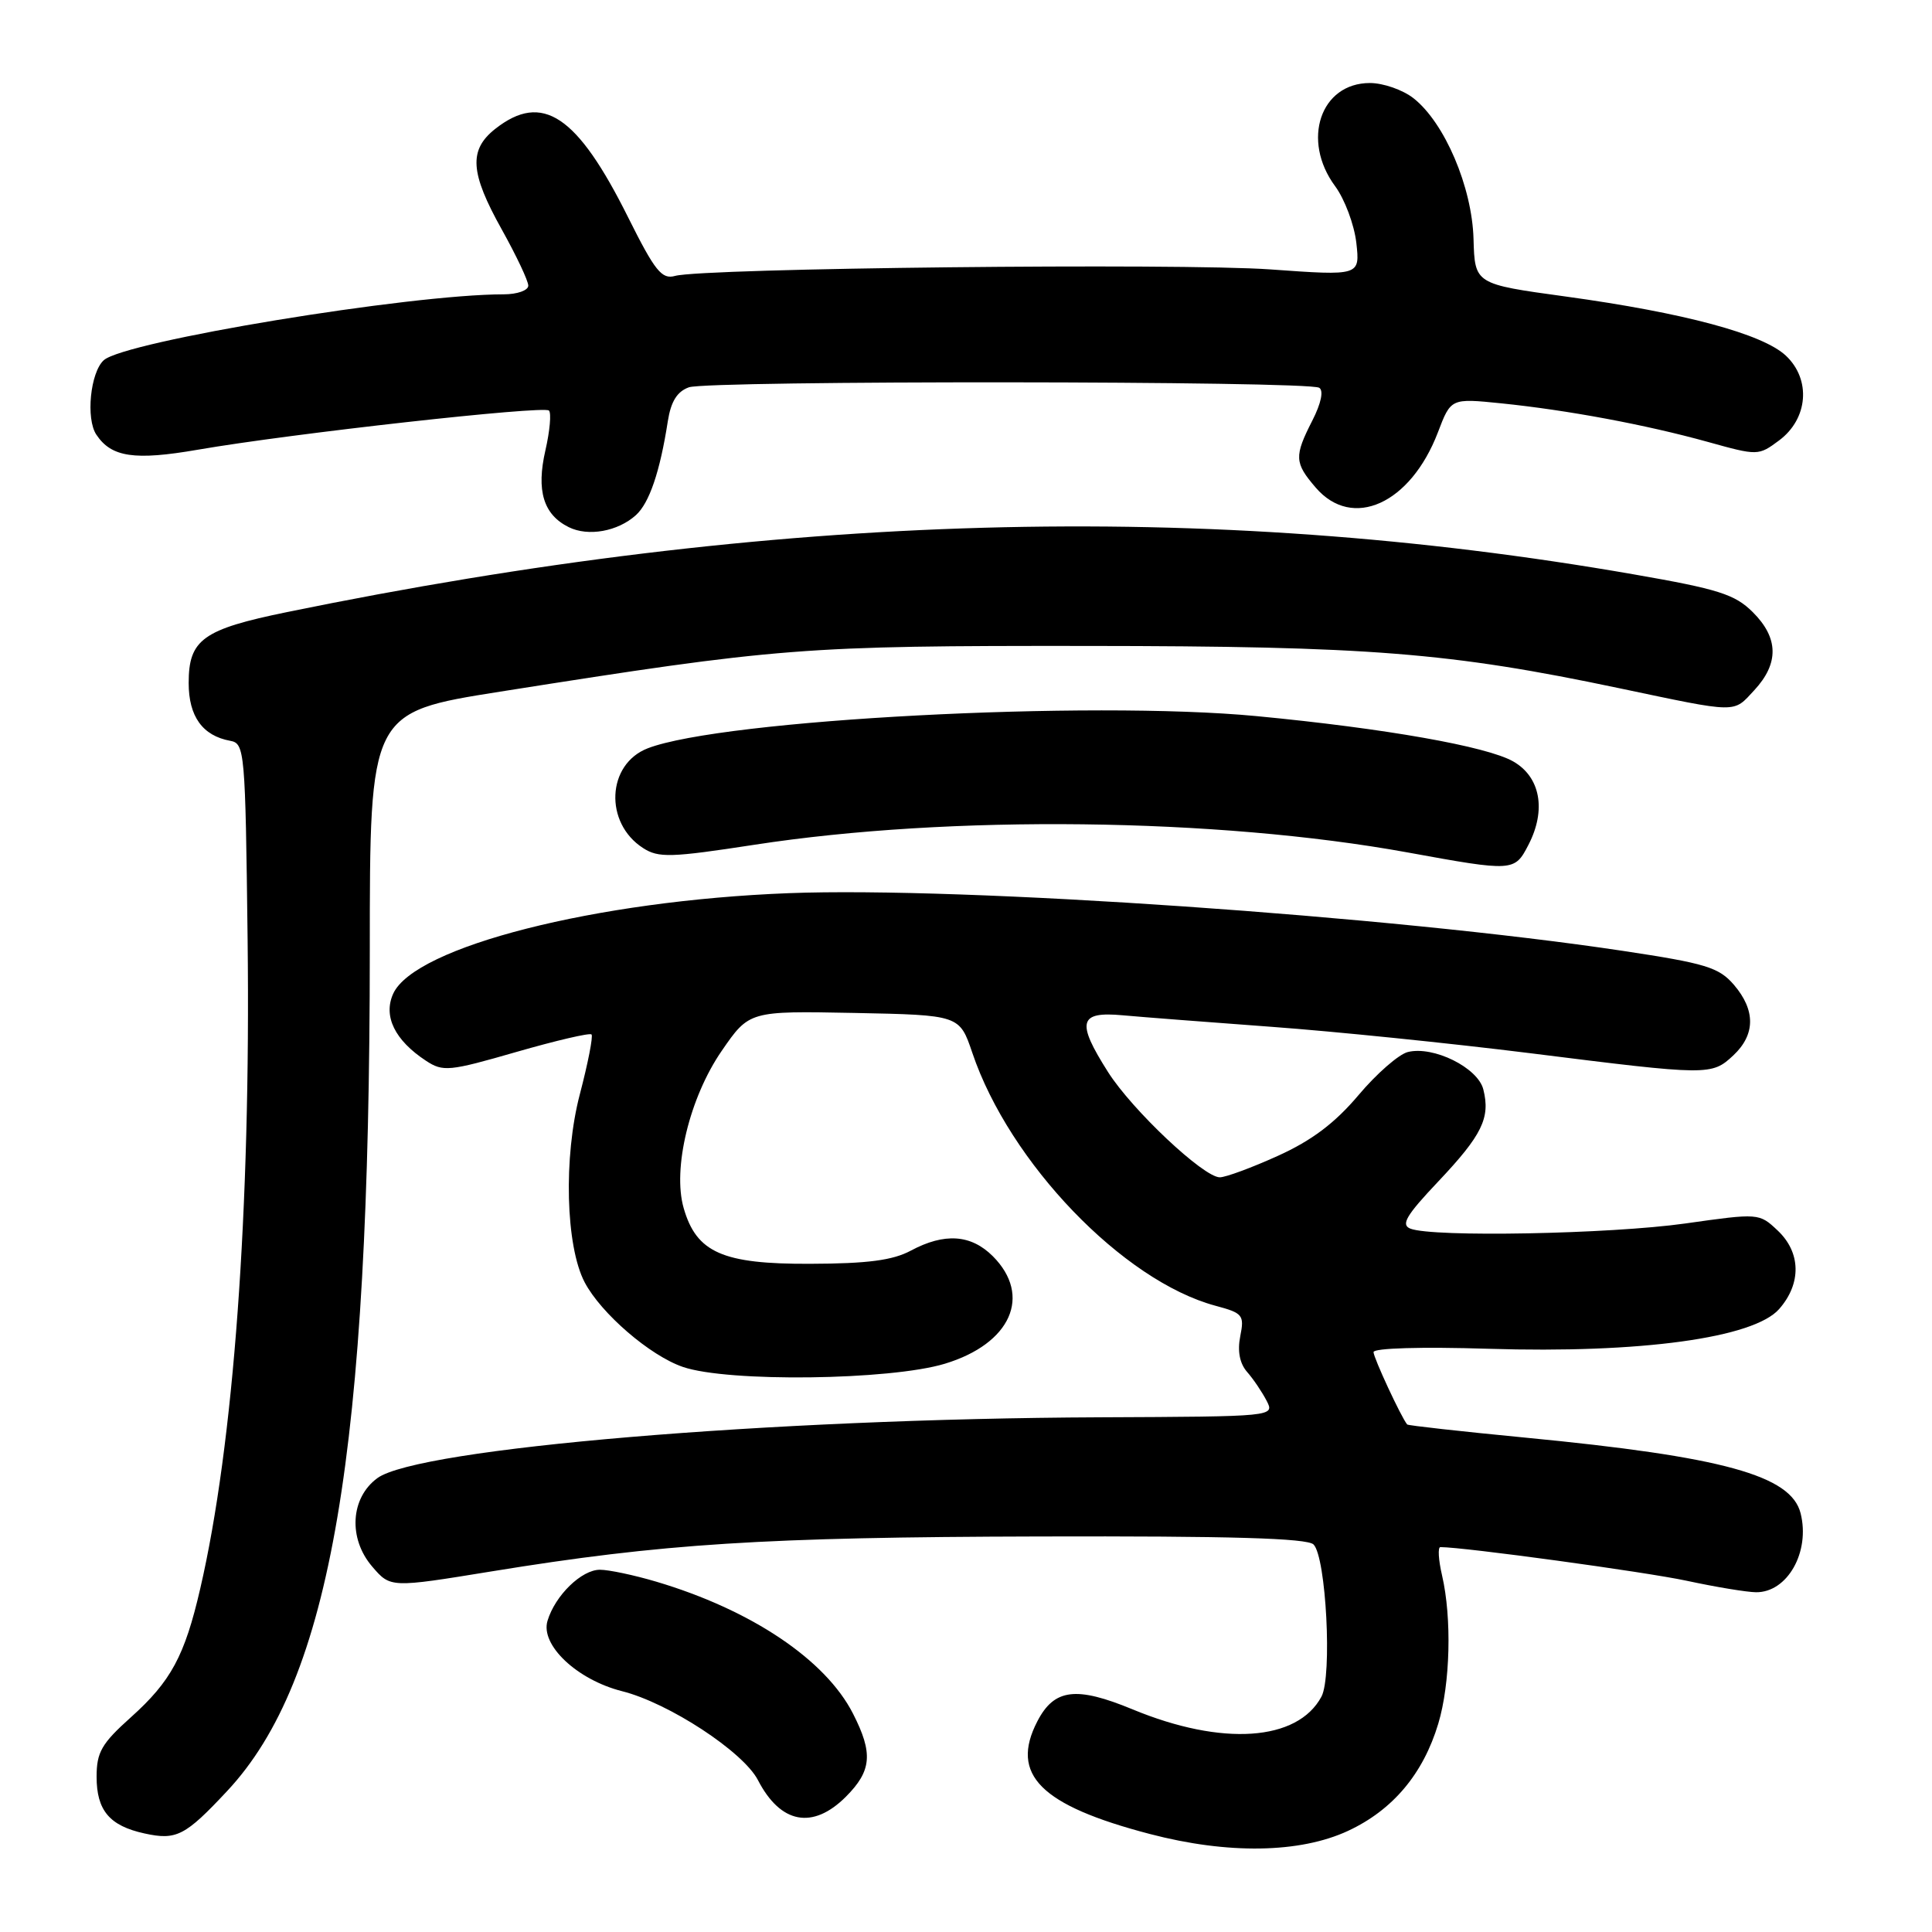 <?xml version="1.0" encoding="UTF-8" standalone="no"?>
<!DOCTYPE svg PUBLIC "-//W3C//DTD SVG 1.1//EN" "http://www.w3.org/Graphics/SVG/1.1/DTD/svg11.dtd" >
<svg xmlns="http://www.w3.org/2000/svg" xmlns:xlink="http://www.w3.org/1999/xlink" version="1.1" viewBox="0 0 256 256">
 <g >
 <path fill="currentColor"
d=" M 178.62 242.60 C 184.55 239.84 188.58 235.05 190.58 228.39 C 192.17 223.11 192.39 214.40 191.08 208.75 C 190.60 206.69 190.50 205.00 190.86 205.00 C 194.00 205.00 217.99 208.28 223.50 209.46 C 227.35 210.29 231.48 210.97 232.68 210.98 C 236.84 211.02 239.88 205.64 238.59 200.52 C 237.33 195.50 228.33 193.02 202.08 190.49 C 193.60 189.67 186.57 188.89 186.46 188.75 C 185.68 187.83 182.00 179.91 182.00 179.16 C 182.00 178.63 188.32 178.44 197.25 178.72 C 217.36 179.35 232.39 177.29 235.75 173.45 C 238.72 170.07 238.64 165.95 235.54 163.04 C 233.10 160.74 233.04 160.74 223.29 162.12 C 213.34 163.52 189.83 163.97 186.88 162.80 C 185.59 162.29 186.32 161.05 190.58 156.55 C 196.38 150.41 197.50 148.13 196.55 144.36 C 195.83 141.47 189.93 138.55 186.54 139.40 C 185.34 139.70 182.39 142.28 180.00 145.12 C 176.88 148.81 173.84 151.11 169.34 153.15 C 165.88 154.72 162.41 156.00 161.63 156.00 C 159.48 156.00 150.01 147.08 146.82 142.05 C 142.59 135.39 142.95 134.00 148.75 134.53 C 151.36 134.77 160.25 135.45 168.50 136.06 C 176.75 136.66 192.22 138.24 202.88 139.57 C 226.48 142.53 226.80 142.53 229.69 139.83 C 232.61 137.08 232.63 133.85 229.75 130.49 C 227.76 128.18 226.03 127.65 215.00 125.99 C 184.41 121.39 127.58 117.46 104.50 118.35 C 79.00 119.33 54.94 125.44 52.10 131.67 C 50.75 134.65 52.31 137.84 56.45 140.56 C 58.71 142.04 59.52 141.96 68.42 139.39 C 73.67 137.88 78.15 136.83 78.38 137.07 C 78.61 137.31 77.91 140.88 76.83 145.00 C 74.65 153.32 74.95 165.11 77.47 169.91 C 79.64 174.04 86.15 179.65 90.50 181.13 C 96.46 183.17 117.94 182.90 125.20 180.70 C 133.95 178.05 136.78 171.69 131.55 166.45 C 128.66 163.57 125.15 163.33 120.70 165.71 C 118.30 167.00 114.97 167.44 107.33 167.46 C 95.75 167.51 92.28 165.97 90.59 160.08 C 89.09 154.85 91.37 145.44 95.62 139.26 C 99.28 133.95 99.28 133.95 113.21 134.22 C 127.14 134.50 127.14 134.50 128.84 139.51 C 133.76 154.07 148.81 169.72 161.06 173.02 C 164.69 173.99 164.90 174.26 164.34 177.06 C 163.95 179.02 164.26 180.65 165.24 181.78 C 166.07 182.72 167.23 184.45 167.83 185.60 C 168.91 187.70 168.91 187.70 145.71 187.80 C 101.99 187.98 55.38 191.91 50.00 195.86 C 46.43 198.48 46.12 203.86 49.32 207.58 C 51.74 210.40 51.74 210.40 65.12 208.22 C 87.78 204.53 101.18 203.68 137.70 203.59 C 163.08 203.52 173.22 203.82 174.05 204.65 C 175.72 206.32 176.54 222.12 175.10 224.81 C 171.93 230.73 161.95 231.41 150.10 226.51 C 142.59 223.40 139.69 223.76 137.45 228.09 C 133.80 235.15 137.87 239.22 152.35 243.01 C 162.68 245.72 172.23 245.57 178.62 242.60 Z  M 30.10 237.32 C 43.86 222.61 48.99 192.38 49.00 125.94 C 49.00 94.38 49.00 94.38 66.25 91.65 C 103.44 85.78 106.25 85.56 144.00 85.59 C 181.47 85.62 192.07 86.46 214.50 91.18 C 230.47 94.54 229.61 94.52 232.45 91.46 C 235.75 87.90 235.68 84.52 232.25 81.11 C 229.88 78.75 227.70 78.06 216.50 76.11 C 159.87 66.24 102.68 67.84 38.06 81.10 C 26.87 83.39 25.00 84.74 25.00 90.50 C 25.00 94.93 26.84 97.49 30.50 98.16 C 32.43 98.51 32.51 99.44 32.81 124.51 C 33.23 160.34 30.96 191.42 26.53 210.51 C 24.47 219.43 22.65 222.79 17.33 227.56 C 13.46 231.03 12.80 232.18 12.80 235.43 C 12.80 239.90 14.52 241.93 19.14 242.94 C 23.37 243.87 24.53 243.28 30.10 237.32 Z  M 112.08 238.08 C 115.51 234.64 115.71 232.32 113.03 227.07 C 109.39 219.92 99.55 213.32 86.96 209.58 C 84.03 208.71 80.67 208.00 79.49 208.00 C 77.06 208.00 73.56 211.40 72.55 214.76 C 71.57 217.97 76.46 222.58 82.42 224.09 C 88.60 225.64 98.50 232.12 100.44 235.89 C 103.43 241.66 107.69 242.46 112.08 238.08 Z  M 202.53 111.94 C 204.92 107.33 204.11 102.94 200.50 100.89 C 197.01 98.90 183.55 96.52 166.51 94.89 C 144.38 92.78 95.72 95.34 85.84 99.15 C 80.40 101.24 80.03 109.04 85.21 112.37 C 87.25 113.69 88.88 113.64 100.00 111.93 C 125.88 107.95 161.25 108.36 186.50 112.95 C 200.55 115.51 200.69 115.50 202.53 111.94 Z  M 84.26 68.26 C 86.04 66.65 87.45 62.51 88.49 55.81 C 88.90 53.20 89.72 51.88 91.28 51.32 C 93.84 50.40 173.31 50.46 174.80 51.38 C 175.41 51.75 175.06 53.43 173.90 55.71 C 171.47 60.47 171.51 61.32 174.34 64.61 C 179.20 70.26 186.90 66.77 190.53 57.29 C 192.25 52.77 192.25 52.77 198.88 53.44 C 207.70 54.34 218.00 56.26 226.24 58.54 C 232.93 60.40 232.99 60.40 235.74 58.36 C 239.59 55.49 240.00 50.29 236.64 47.13 C 233.56 44.24 223.16 41.45 207.46 39.29 C 195.42 37.64 195.42 37.64 195.25 31.67 C 195.06 24.79 191.43 16.27 187.30 13.02 C 185.89 11.91 183.29 11.00 181.52 11.00 C 174.97 11.00 172.41 18.58 176.91 24.67 C 178.18 26.39 179.44 29.76 179.72 32.17 C 180.21 36.55 180.21 36.55 168.35 35.70 C 156.24 34.84 93.16 35.52 89.45 36.56 C 87.69 37.05 86.79 35.93 83.24 28.82 C 76.48 15.25 71.87 12.17 65.63 17.07 C 62.08 19.87 62.28 22.88 66.50 30.43 C 68.42 33.88 70.00 37.21 70.00 37.85 C 70.00 38.48 68.54 39.00 66.74 39.00 C 54.27 39.00 16.54 45.22 13.75 47.73 C 11.97 49.34 11.35 55.49 12.77 57.60 C 14.76 60.59 17.83 61.04 26.21 59.59 C 38.64 57.44 72.05 53.72 72.74 54.40 C 73.07 54.73 72.86 57.10 72.27 59.67 C 71.04 65.02 72.01 68.19 75.36 69.85 C 77.94 71.13 81.86 70.42 84.26 68.26 Z "/>
</g>
</svg>